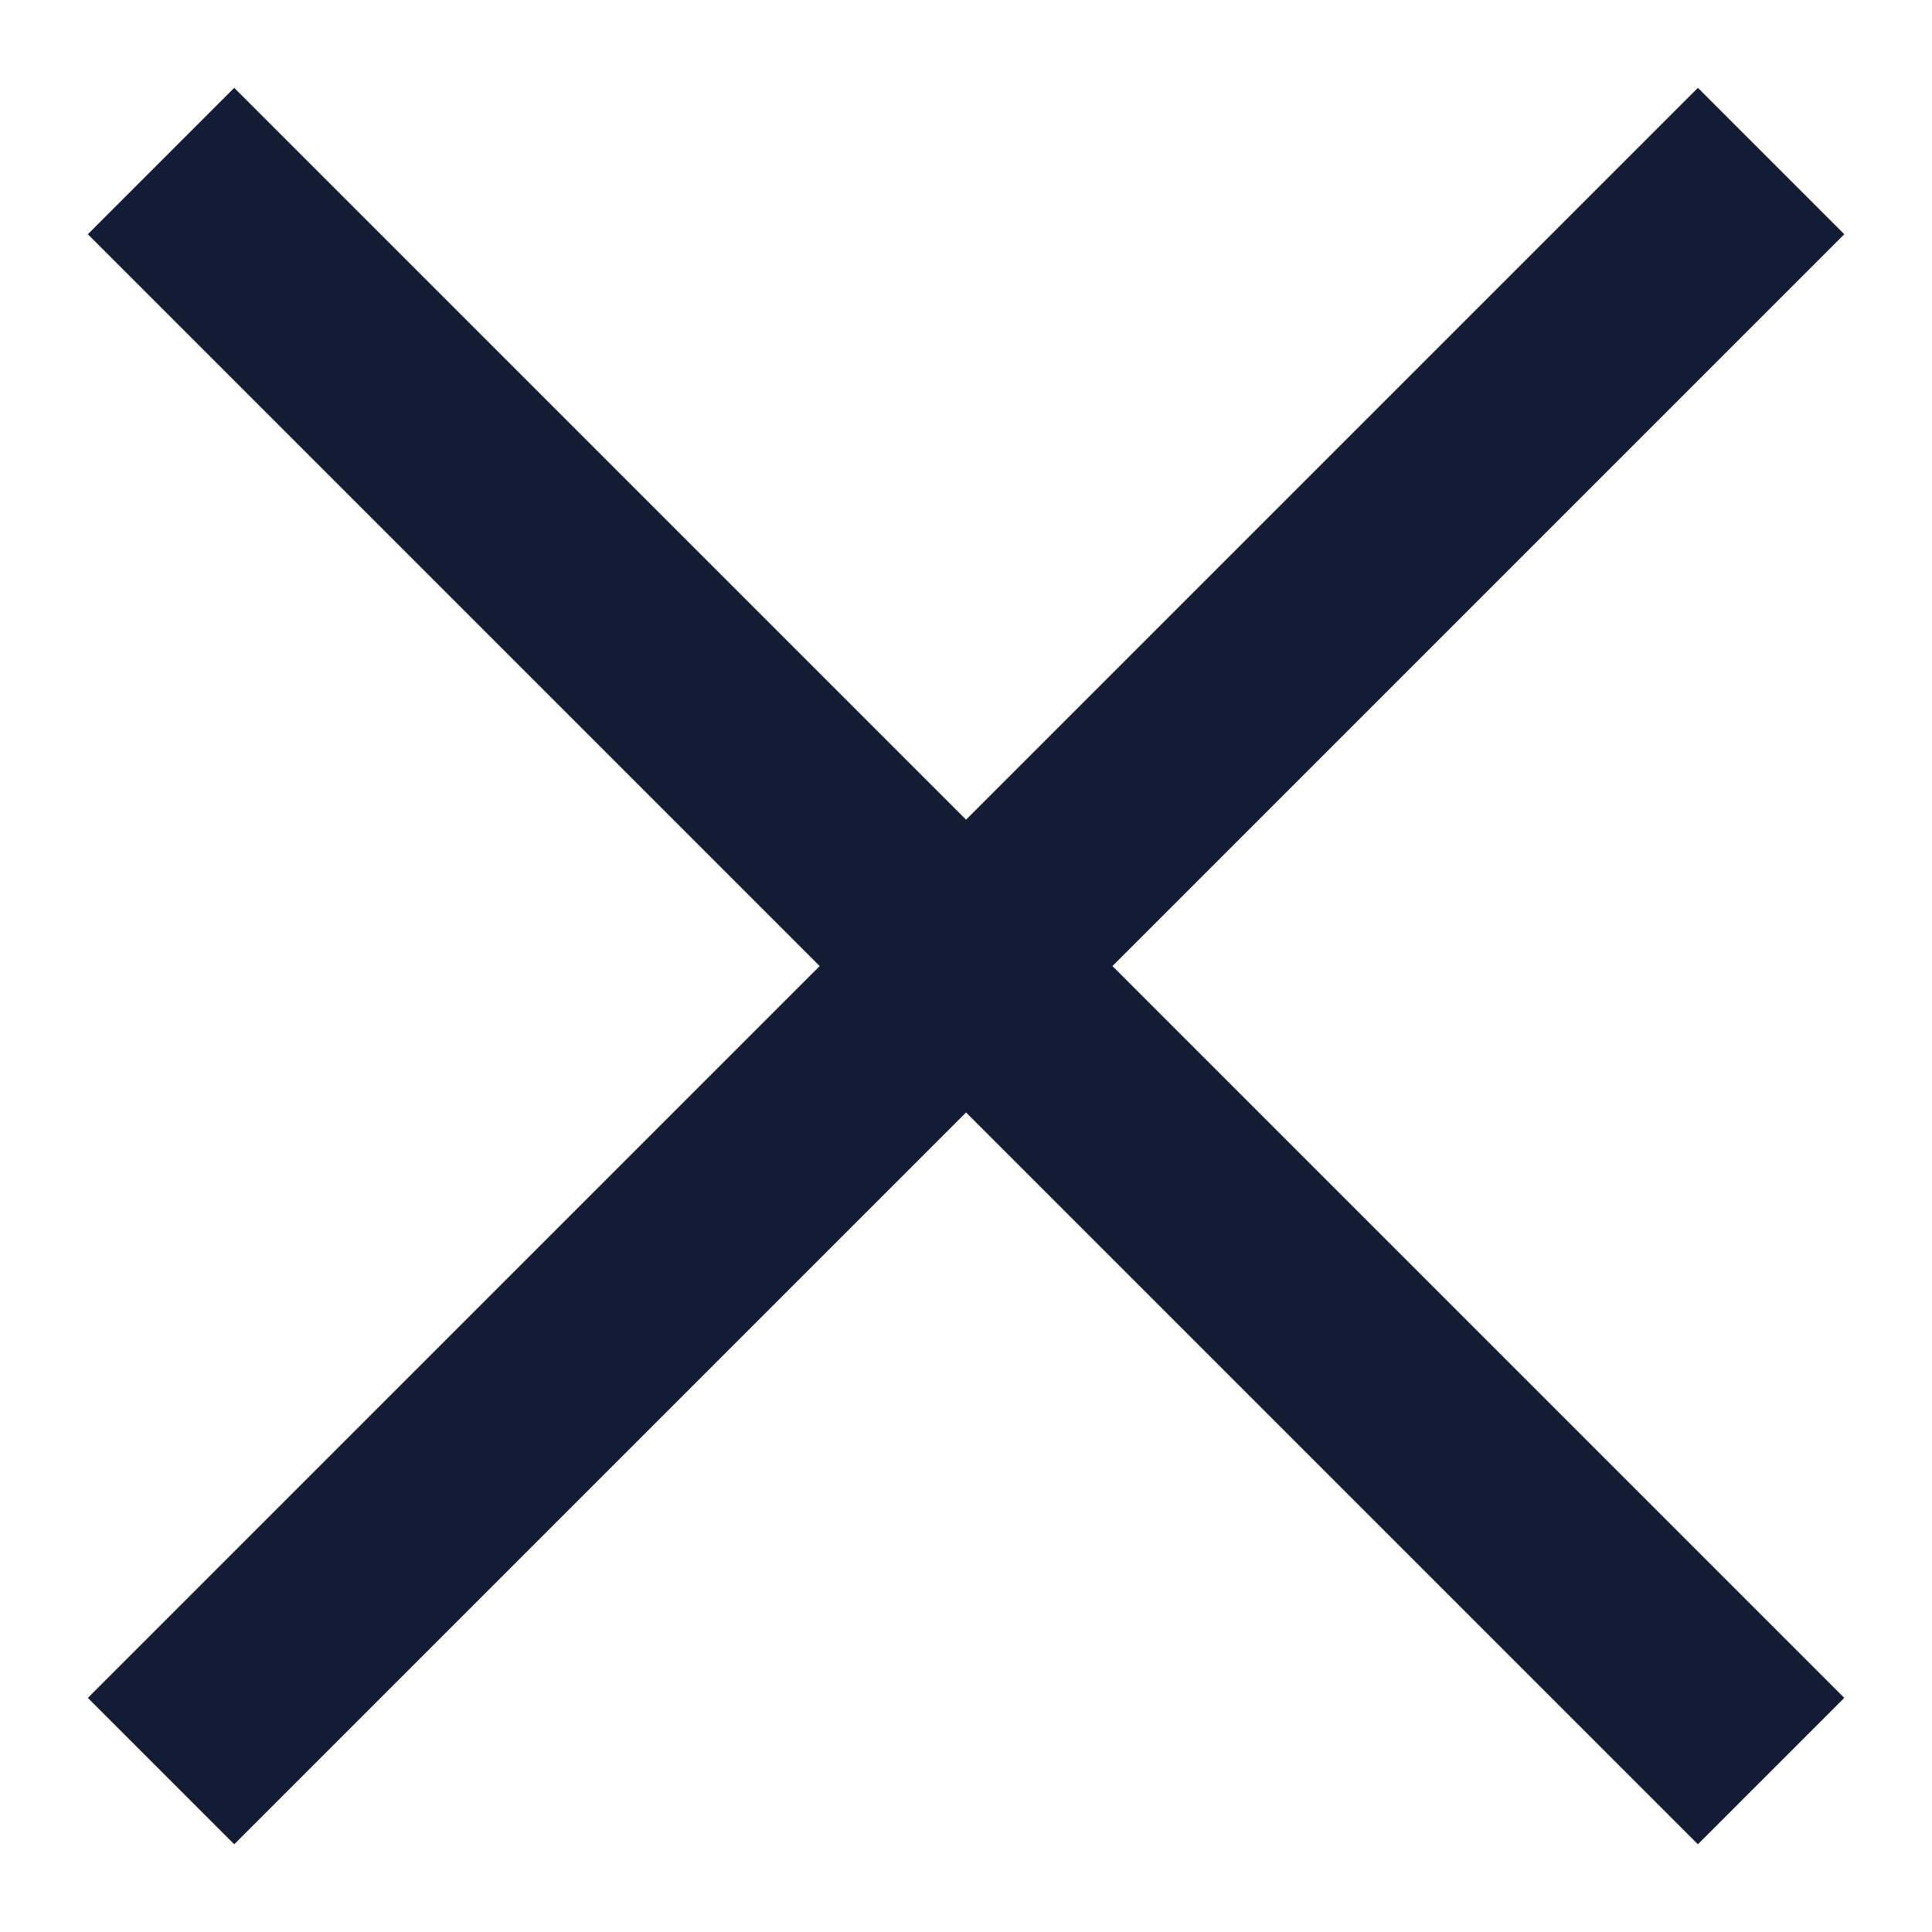 <svg width="14" height="14" viewBox="0 0 14 14" fill="none" xmlns="http://www.w3.org/2000/svg">
<path d="M12.834 1.167L1.167 12.834M1.167 1.167L12.834 12.834" stroke="#141B34" stroke-width="1.5" stroke-linejoin="round"/>
</svg>
